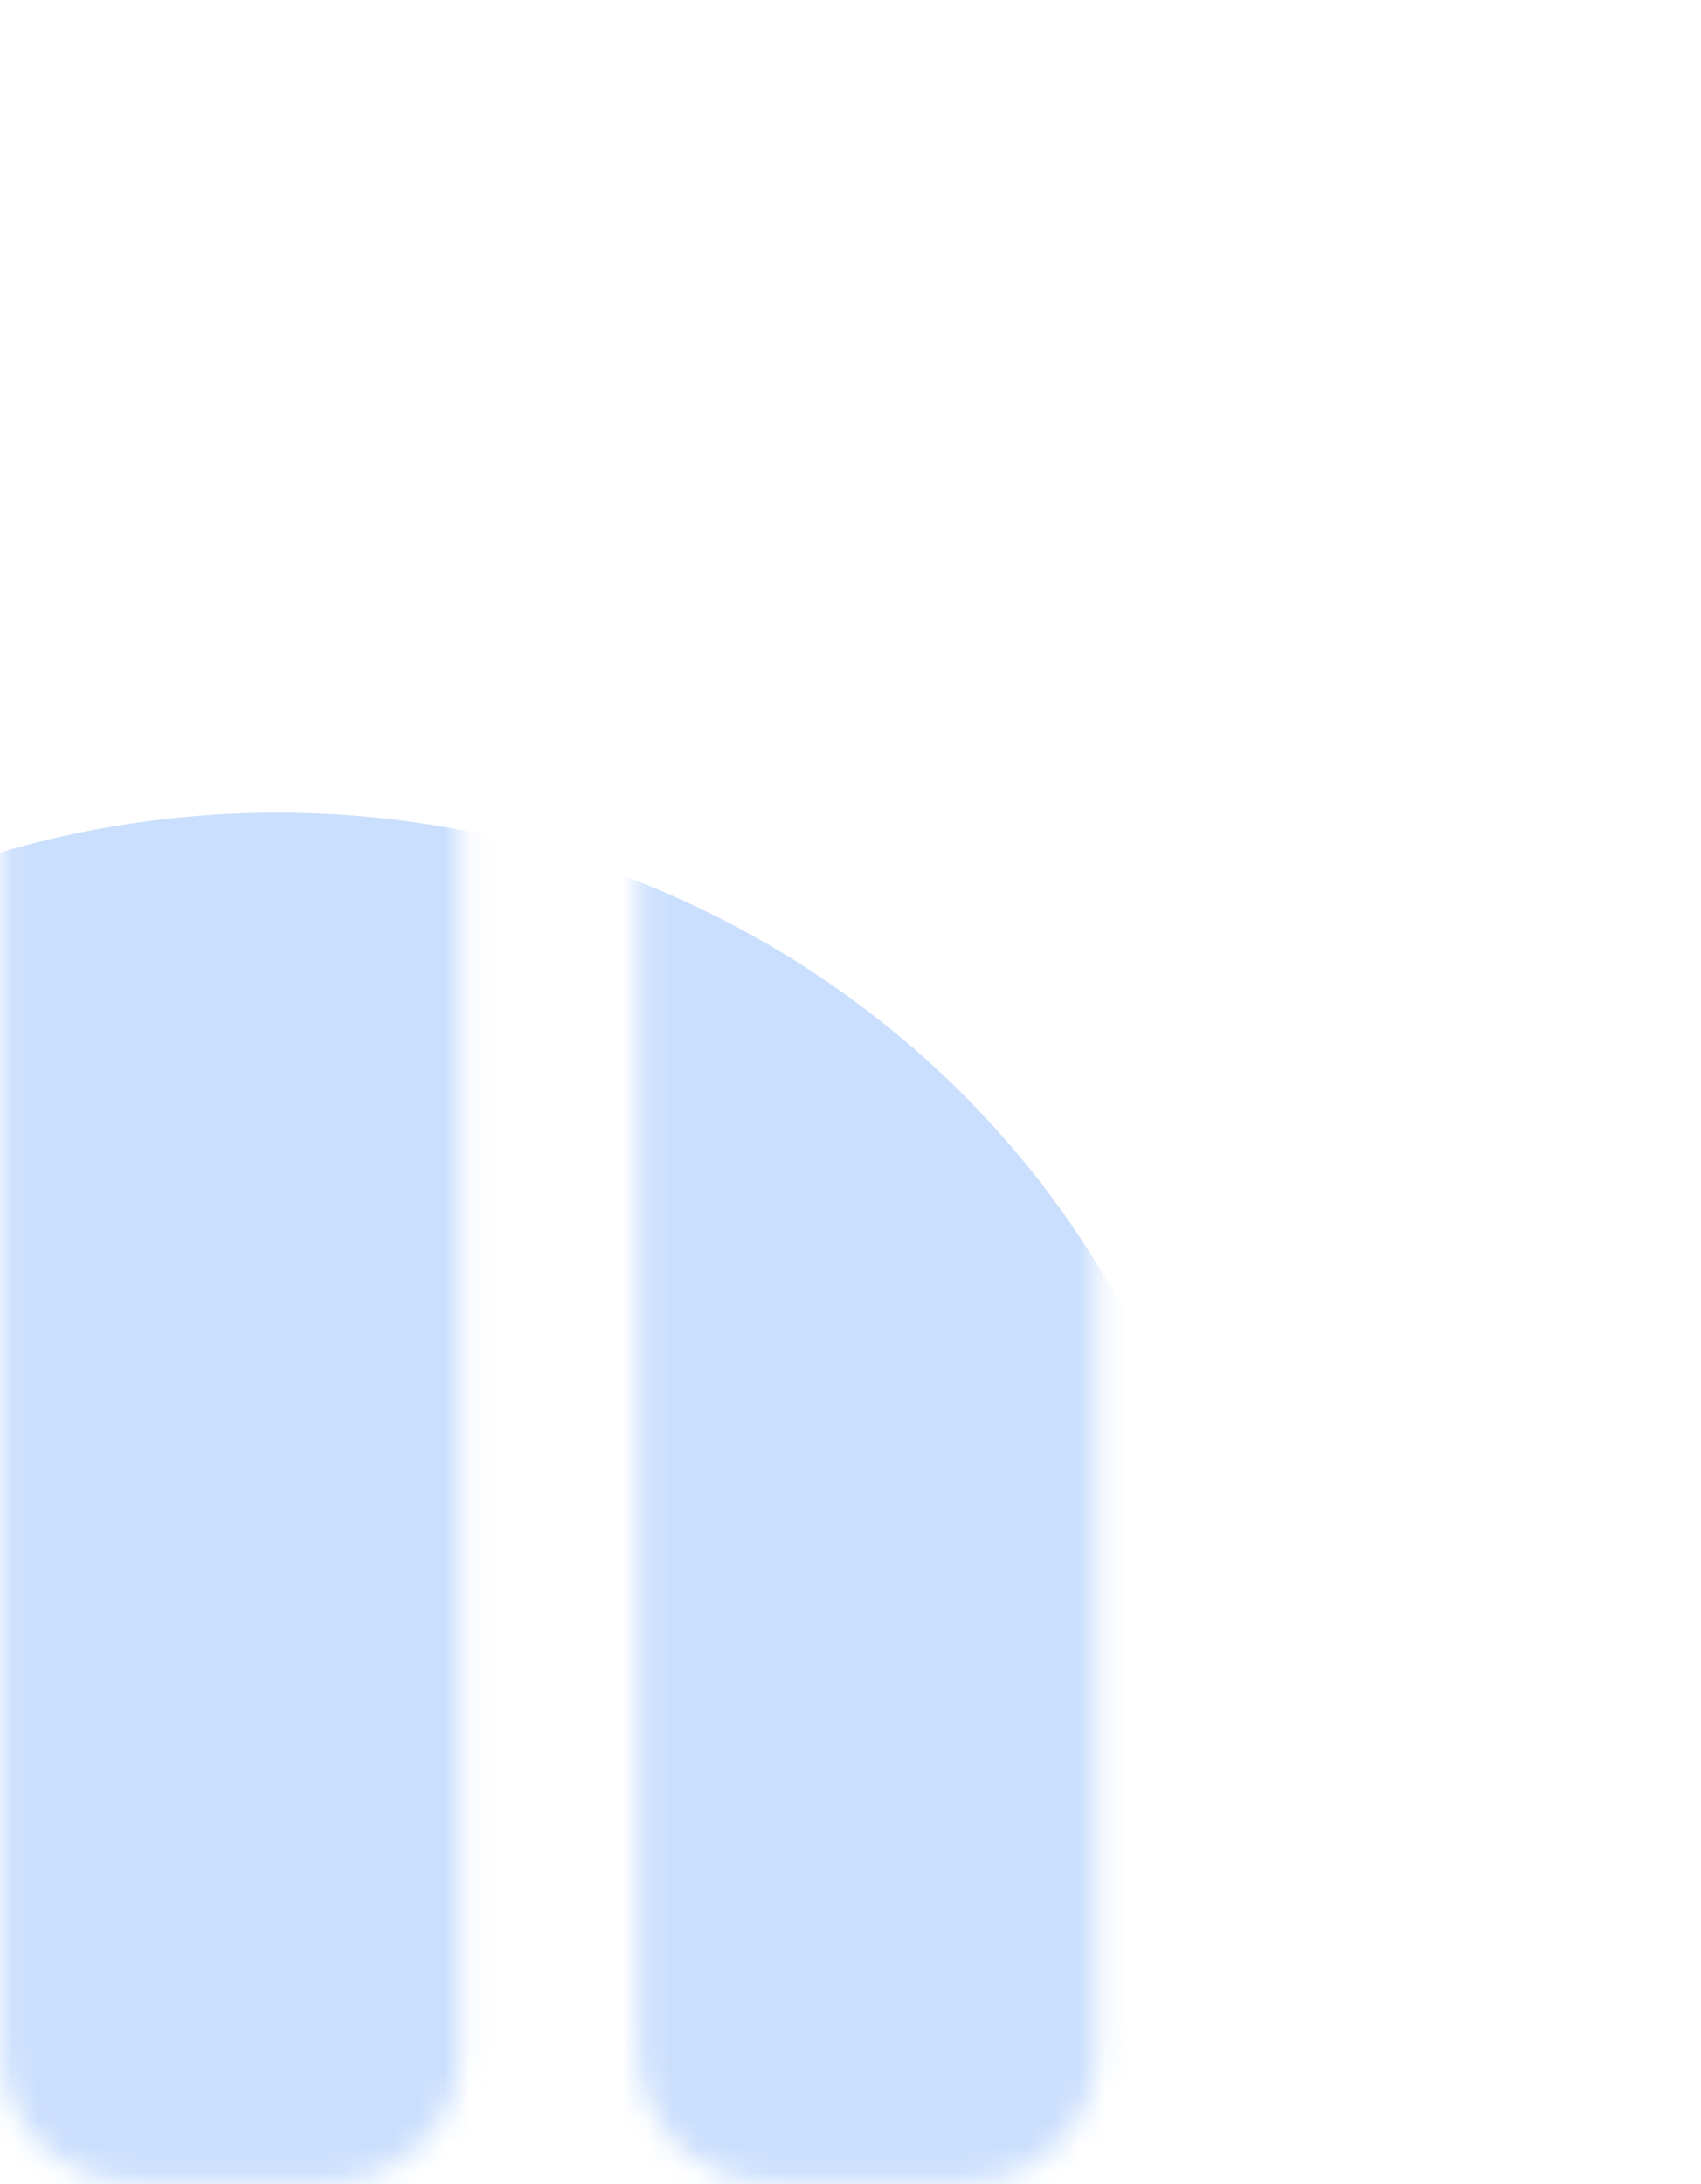<svg width="67" height="86" viewBox="0 0 67 86" fill="none" xmlns="http://www.w3.org/2000/svg">
<g id="Mask Group">
<mask id="mask0_213_243" style="mask-type:alpha" maskUnits="userSpaceOnUse" x="0" y="0" width="67" height="86">
<path id="Union" fill-rule="evenodd" clip-rule="evenodd" d="M25.15 6.011C25.15 3.165 27.458 0.857 30.304 0.857H38.036C40.882 0.857 43.19 3.165 43.19 6.011V80.749C43.19 83.595 40.882 85.903 38.036 85.903H30.304C27.458 85.903 25.15 83.595 25.15 80.749V6.011ZM0.082 21.475C0.082 18.628 2.389 16.32 5.236 16.32H12.967C15.814 16.32 18.122 18.628 18.122 21.475V80.749C18.122 83.596 15.814 85.903 12.967 85.903H5.236C2.389 85.903 0.082 83.596 0.082 80.749V21.475ZM55.373 43.38C52.526 43.38 50.218 45.688 50.218 48.534V80.748C50.218 83.595 52.526 85.903 55.373 85.903H61.816C64.662 85.903 66.97 83.595 66.97 80.748V48.534C66.97 45.688 64.662 43.38 61.816 43.38H55.373Z" fill="url(#paint0_linear_213_243)"/>
</mask>
<g mask="url(#mask0_213_243)">
<g id="Ellipse 34" opacity="0.3" filter="url(#filter0_f_213_243)">
<ellipse cx="10.917" cy="68.5" rx="37.622" ry="36.5" fill="#4E92F9"/>
</g>
</g>
</g>
<defs>
<filter id="filter0_f_213_243" x="-42.705" y="16" width="107.245" height="105" filterUnits="userSpaceOnUse" color-interpolation-filters="sRGB">
<feFlood flood-opacity="0" result="BackgroundImageFix"/>
<feBlend mode="normal" in="SourceGraphic" in2="BackgroundImageFix" result="shape"/>
<feGaussianBlur stdDeviation="8" result="effect1_foregroundBlur_213_243"/>
</filter>
<linearGradient id="paint0_linear_213_243" x1="59.724" y1="43.38" x2="59.724" y2="85.903" gradientUnits="userSpaceOnUse">
<stop stop-color="#8EFBFF"/>
<stop offset="1" stop-color="#21D4DF"/>
</linearGradient>
</defs>
</svg>
